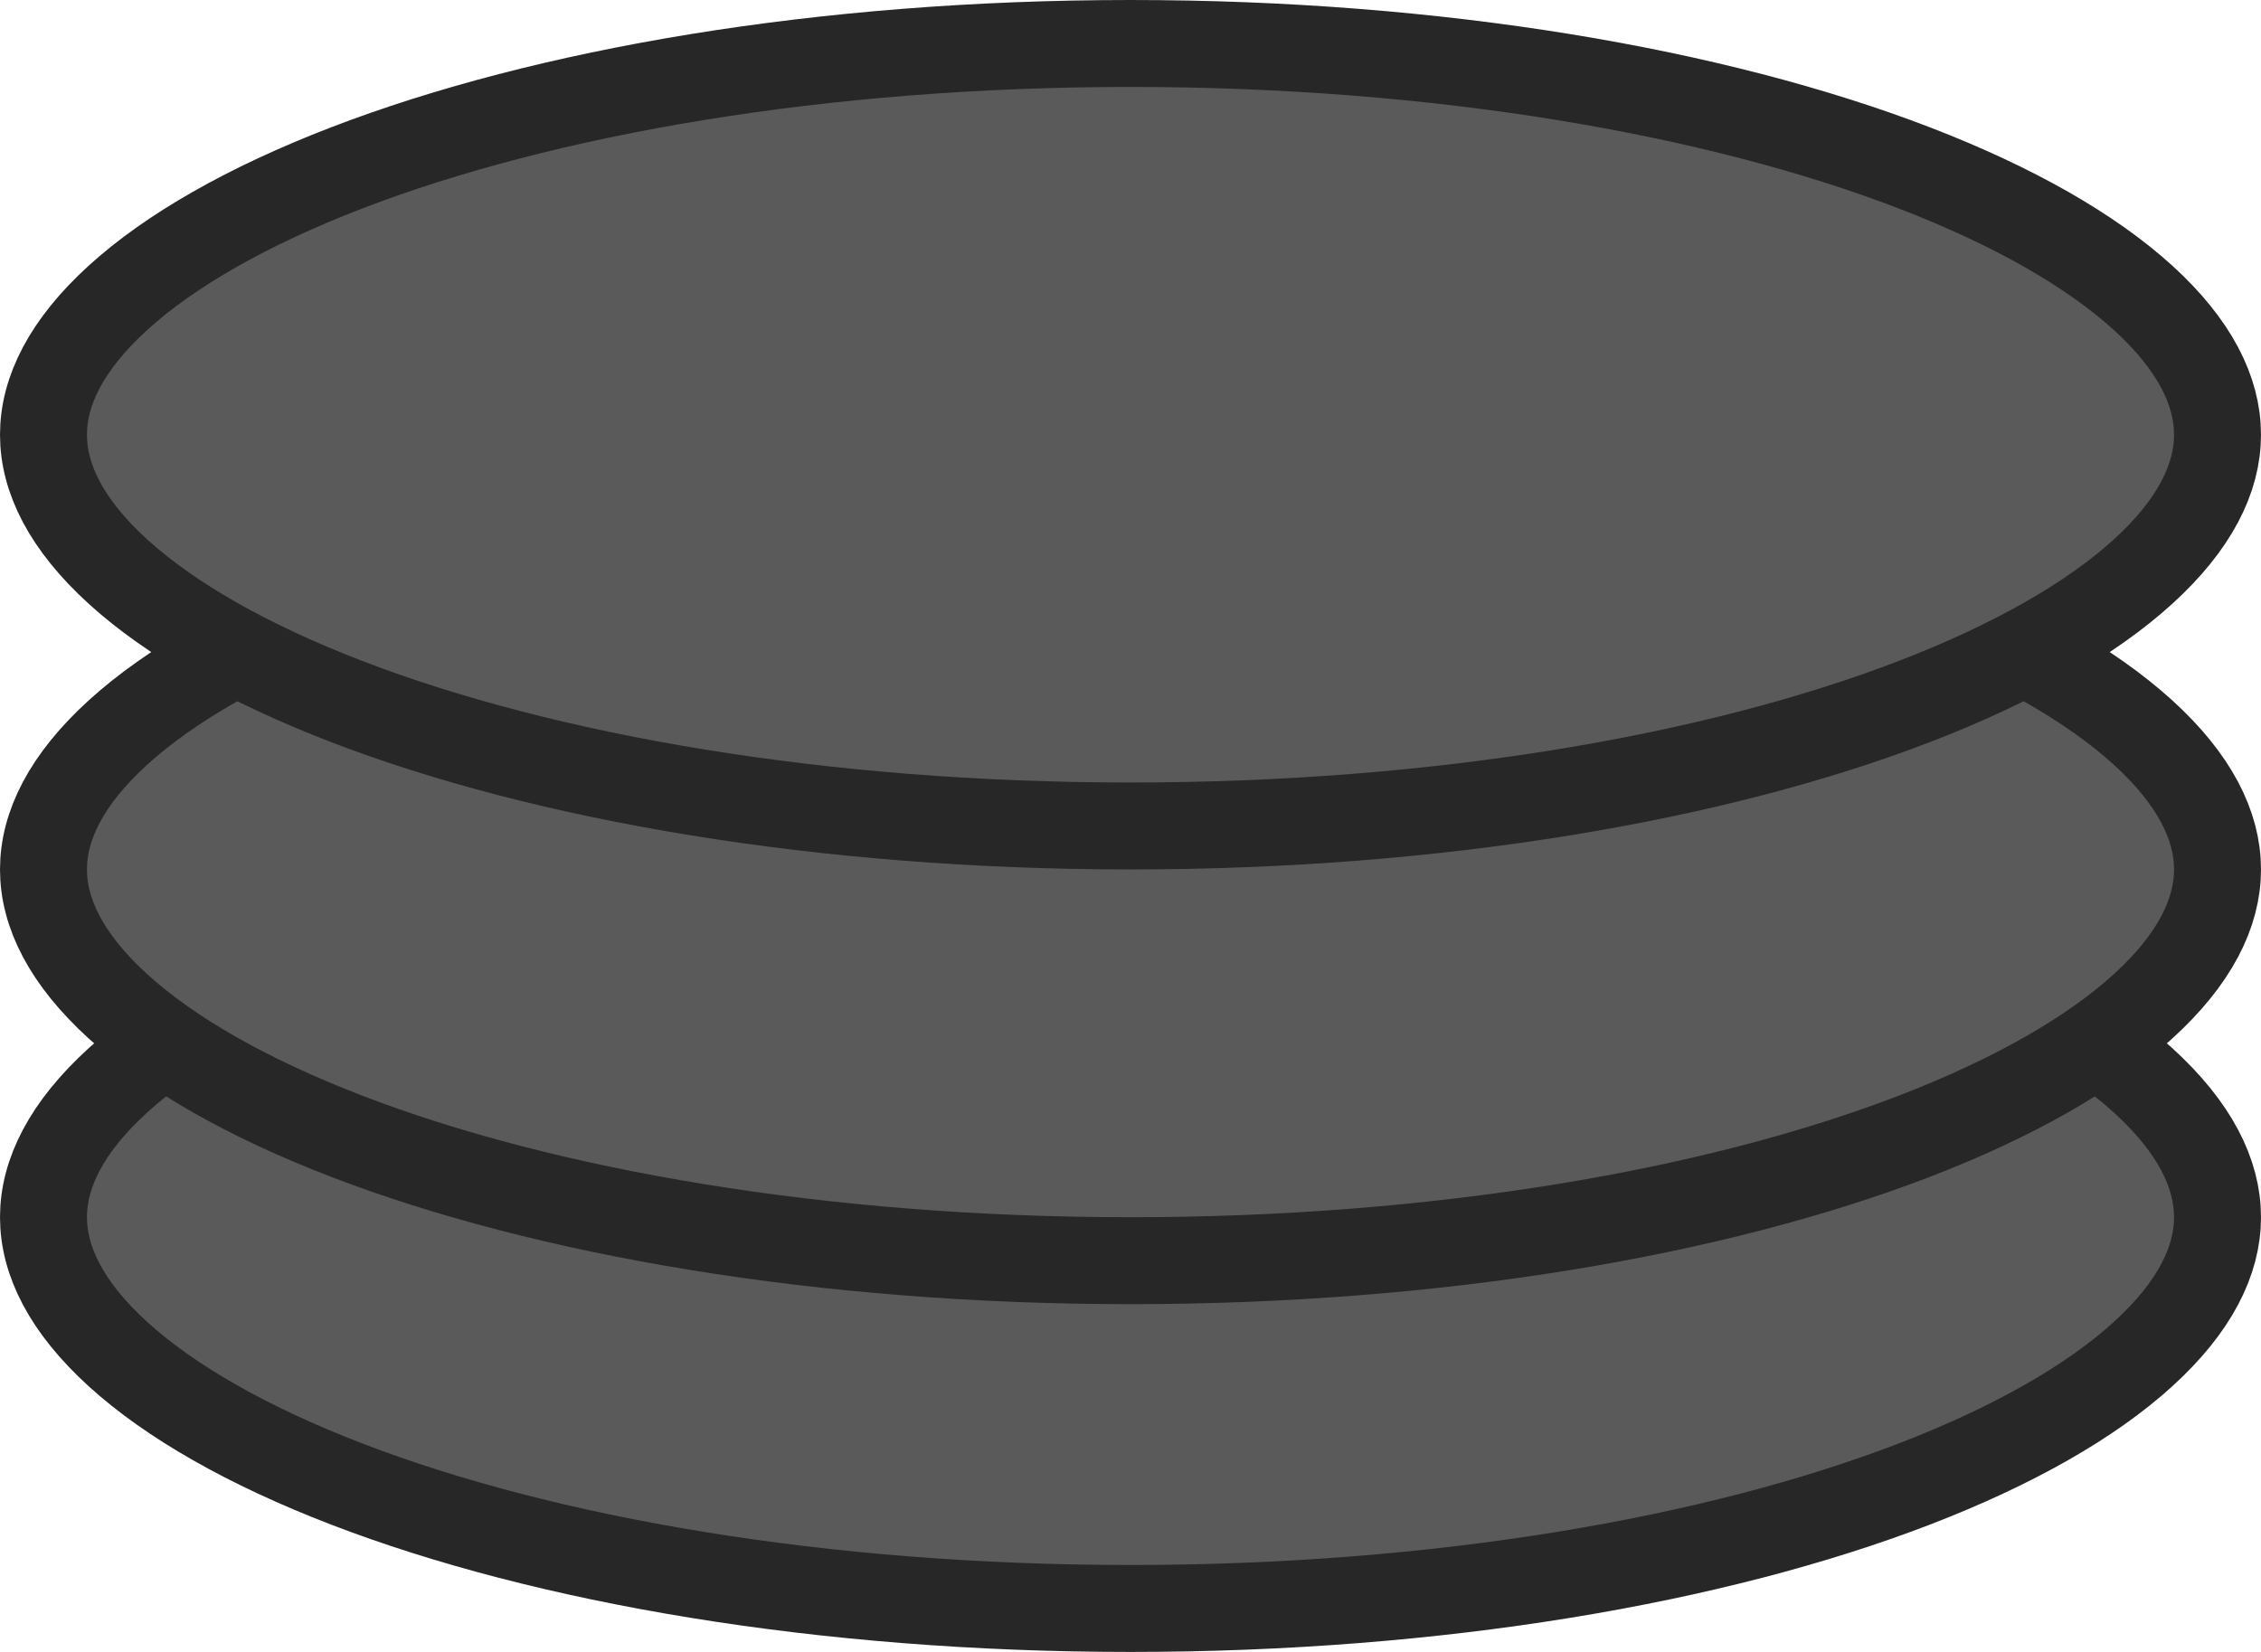 <svg width="26" height="19" viewBox="0 0 26 19" fill="none" xmlns="http://www.w3.org/2000/svg">
<path d="M25.5 14C25.5 14.501 25.238 15.034 24.642 15.576C24.046 16.118 23.156 16.629 22.013 17.069C19.731 17.947 16.544 18.5 13 18.5C9.455 18.5 6.269 17.947 3.987 17.069C2.844 16.629 1.954 16.118 1.358 15.576C0.762 15.034 0.5 14.501 0.5 14C0.5 13.499 0.762 12.966 1.358 12.424C1.954 11.882 2.844 11.371 3.987 10.931C6.269 10.053 9.455 9.5 13 9.5C16.544 9.5 19.731 10.053 22.013 10.931C23.156 11.371 24.046 11.882 24.642 12.424C25.238 12.966 25.5 13.499 25.5 14Z" fill="#5A5A5A" stroke="#272727"/>
<path d="M25.5 10C25.5 10.501 25.238 11.034 24.642 11.576C24.046 12.118 23.156 12.629 22.013 13.069C19.731 13.947 16.544 14.5 13 14.5C9.455 14.5 6.269 13.947 3.987 13.069C2.844 12.629 1.954 12.118 1.358 11.576C0.762 11.034 0.5 10.501 0.5 10C0.5 9.499 0.762 8.966 1.358 8.424C1.954 7.882 2.844 7.371 3.987 6.931C6.269 6.053 9.455 5.5 13 5.5C16.544 5.5 19.731 6.053 22.013 6.931C23.156 7.371 24.046 7.882 24.642 8.424C25.238 8.966 25.5 9.499 25.5 10Z" fill="#5A5A5A" stroke="#272727"/>
<path d="M25.5 5C25.5 5.501 25.238 6.034 24.642 6.576C24.046 7.118 23.156 7.629 22.013 8.069C19.731 8.947 16.544 9.5 13 9.5C9.455 9.5 6.269 8.947 3.987 8.069C2.844 7.629 1.954 7.118 1.358 6.576C0.762 6.034 0.5 5.501 0.5 5C0.5 4.499 0.762 3.966 1.358 3.424C1.954 2.882 2.844 2.371 3.987 1.931C6.269 1.053 9.455 0.5 13 0.5C16.544 0.5 19.731 1.053 22.013 1.931C23.156 2.371 24.046 2.882 24.642 3.424C25.238 3.966 25.5 4.499 25.5 5Z" fill="#5A5A5A" stroke="#272727"/>
</svg>
